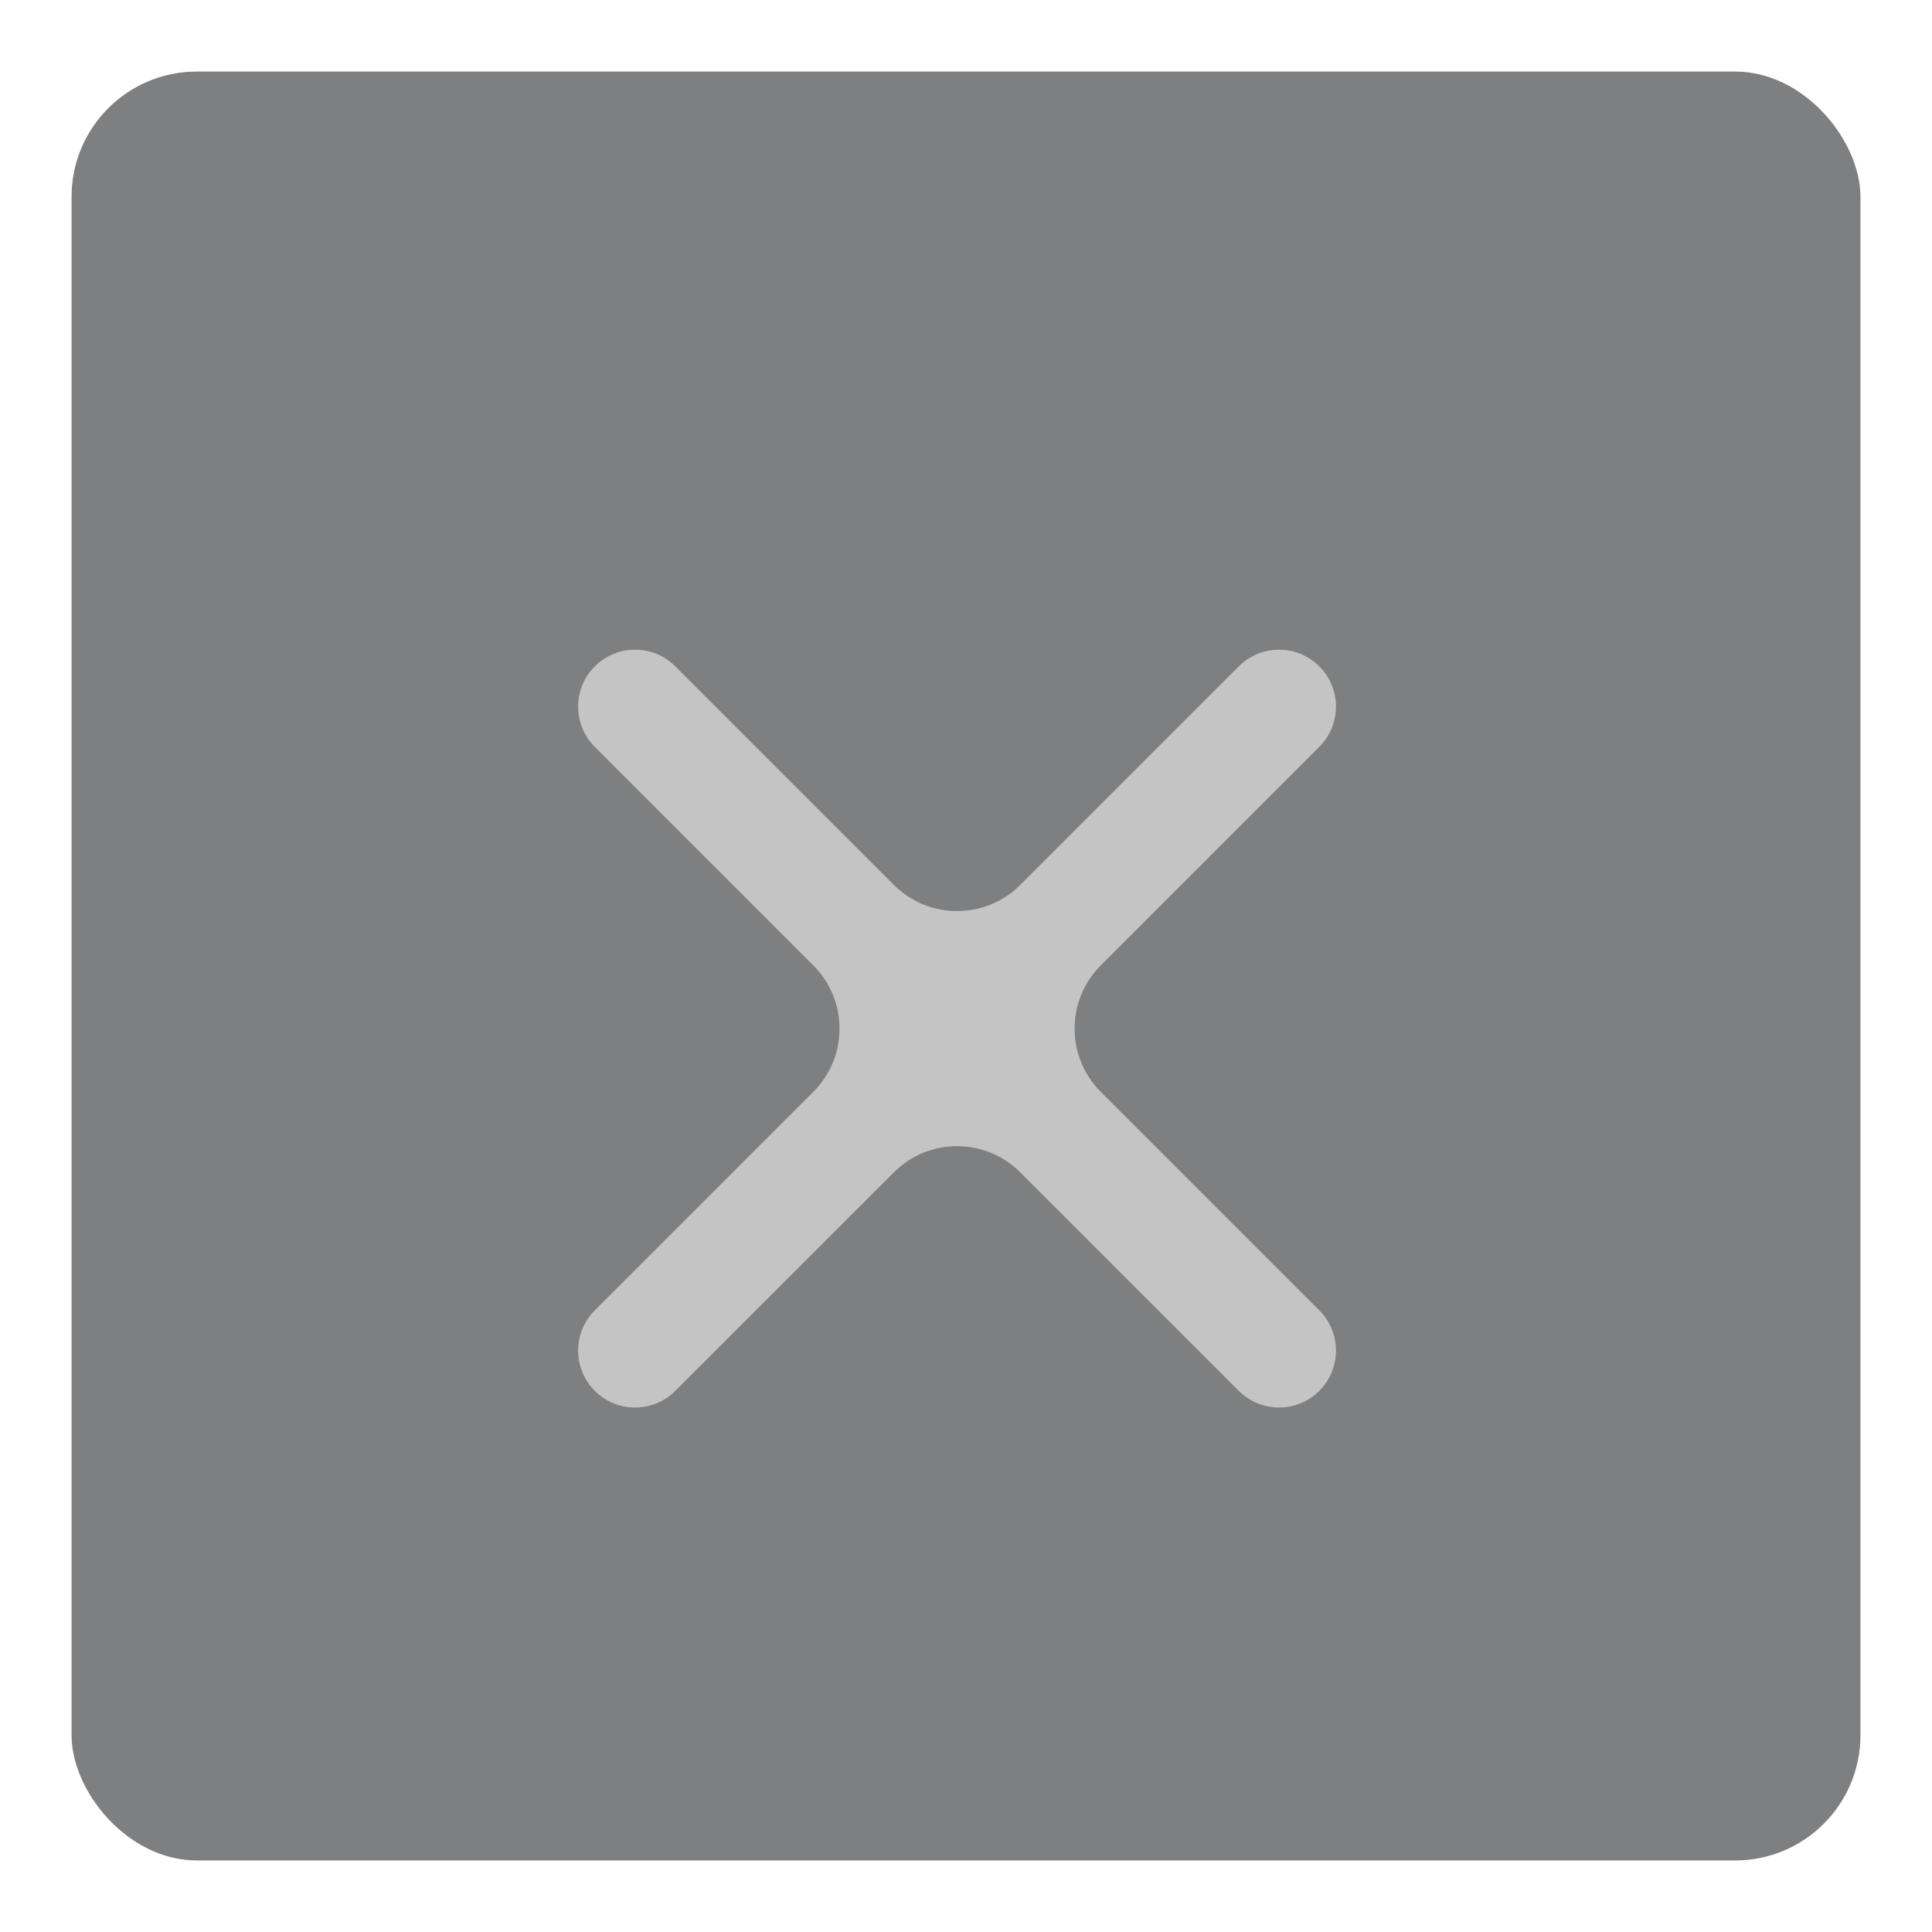 <svg width="108" height="108" viewBox="0 0 108 108" fill="none" xmlns="http://www.w3.org/2000/svg">
<g filter="url(#filter0_d)">
<g filter="url(#filter1_b)">
<rect x="4" width="100" height="100" rx="7" fill="#202124" fill-opacity="0.575"/>
</g>
<g filter="url(#filter2_i)">
<path fill-rule="evenodd" clip-rule="evenodd" d="M73.75 33.75C74.993 32.507 74.993 30.493 73.75 29.25C72.507 28.007 70.493 28.007 69.25 29.25L57.035 41.465C55.083 43.417 51.917 43.417 49.965 41.465L37.75 29.25C36.507 28.007 34.493 28.007 33.25 29.25C32.007 30.493 32.007 32.507 33.25 33.75L45.465 45.965C47.417 47.917 47.417 51.083 45.465 53.036L33.25 65.25C32.007 66.493 32.007 68.507 33.25 69.75C34.493 70.993 36.507 70.993 37.75 69.75L49.965 57.536C51.917 55.583 55.083 55.583 57.035 57.536L69.25 69.75C70.493 70.993 72.507 70.993 73.75 69.75C74.993 68.507 74.993 66.493 73.75 65.25L61.535 53.036C59.583 51.083 59.583 47.917 61.535 45.965L73.75 33.75Z" fill="#C4C4C4"/>
</g>
</g>
<defs>
<filter id="filter0_d" x="0" y="0" width="108" height="108" filterUnits="userSpaceOnUse" color-interpolation-filters="sRGB">
<feFlood flood-opacity="0" result="BackgroundImageFix"/>
<feColorMatrix in="SourceAlpha" type="matrix" values="0 0 0 0 0 0 0 0 0 0 0 0 0 0 0 0 0 0 127 0"/>
<feOffset dy="4"/>
<feGaussianBlur stdDeviation="2"/>
<feColorMatrix type="matrix" values="0 0 0 0 0 0 0 0 0 0 0 0 0 0 0 0 0 0 0.79 0"/>
<feBlend mode="normal" in2="BackgroundImageFix" result="effect1_dropShadow"/>
<feBlend mode="normal" in="SourceGraphic" in2="effect1_dropShadow" result="shape"/>
</filter>
<filter id="filter1_b" x="-26.907" y="-30.907" width="161.814" height="161.814" filterUnits="userSpaceOnUse" color-interpolation-filters="sRGB">
<feFlood flood-opacity="0" result="BackgroundImageFix"/>
<feGaussianBlur in="BackgroundImage" stdDeviation="15.453"/>
<feComposite in2="SourceAlpha" operator="in" result="effect1_backgroundBlur"/>
<feBlend mode="normal" in="SourceGraphic" in2="effect1_backgroundBlur" result="shape"/>
</filter>
<filter id="filter2_i" x="32.318" y="28.318" width="42.364" height="46.364" filterUnits="userSpaceOnUse" color-interpolation-filters="sRGB">
<feFlood flood-opacity="0" result="BackgroundImageFix"/>
<feBlend mode="normal" in="SourceGraphic" in2="BackgroundImageFix" result="shape"/>
<feColorMatrix in="SourceAlpha" type="matrix" values="0 0 0 0 0 0 0 0 0 0 0 0 0 0 0 0 0 0 127 0" result="hardAlpha"/>
<feOffset dy="4"/>
<feGaussianBlur stdDeviation="2"/>
<feComposite in2="hardAlpha" operator="arithmetic" k2="-1" k3="1"/>
<feColorMatrix type="matrix" values="0 0 0 0 0 0 0 0 0 0 0 0 0 0 0 0 0 0 0.25 0"/>
<feBlend mode="normal" in2="shape" result="effect1_innerShadow"/>
</filter>
</defs>
</svg>
